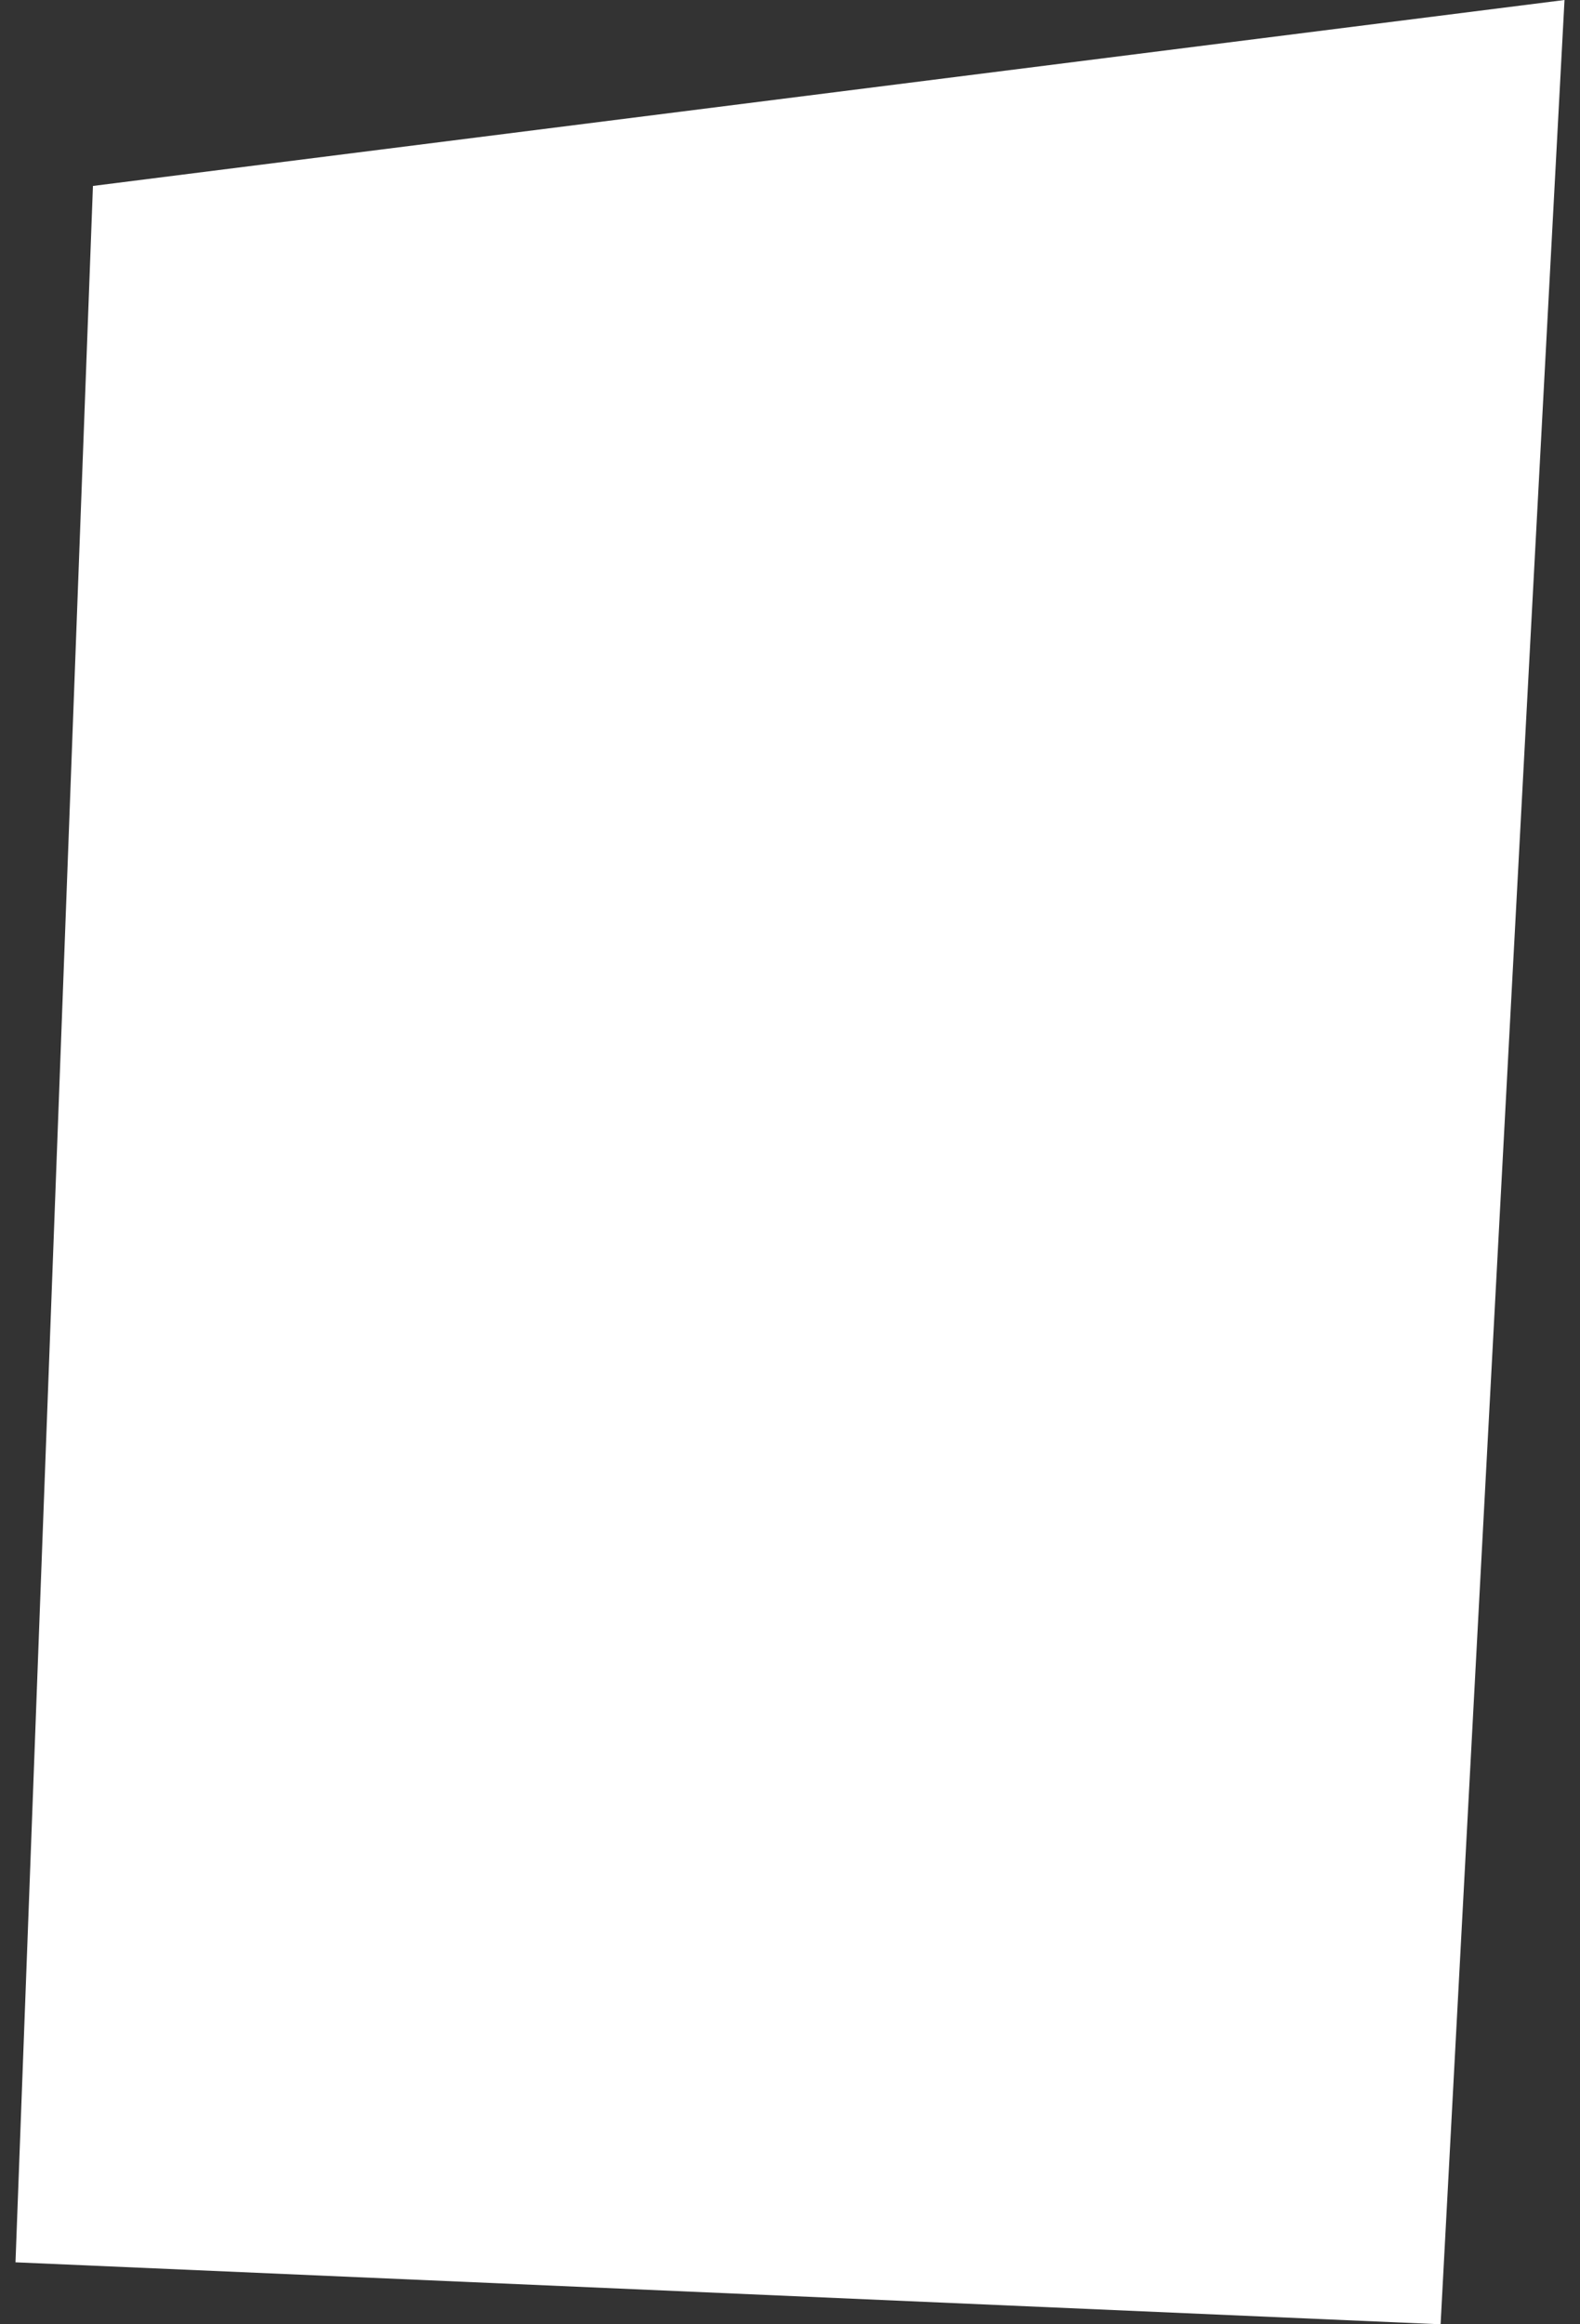 <svg width="51" height="75" viewBox="0 0 51 75" fill="none" xmlns="http://www.w3.org/2000/svg">
<rect x="0" y="0" width="51" height="75" fill="#333333" stroke="none"/>
<path d="M0.5 73L3 6L50.5 0L46.5 75L0.5 73Z" fill="white"/>
</svg>
